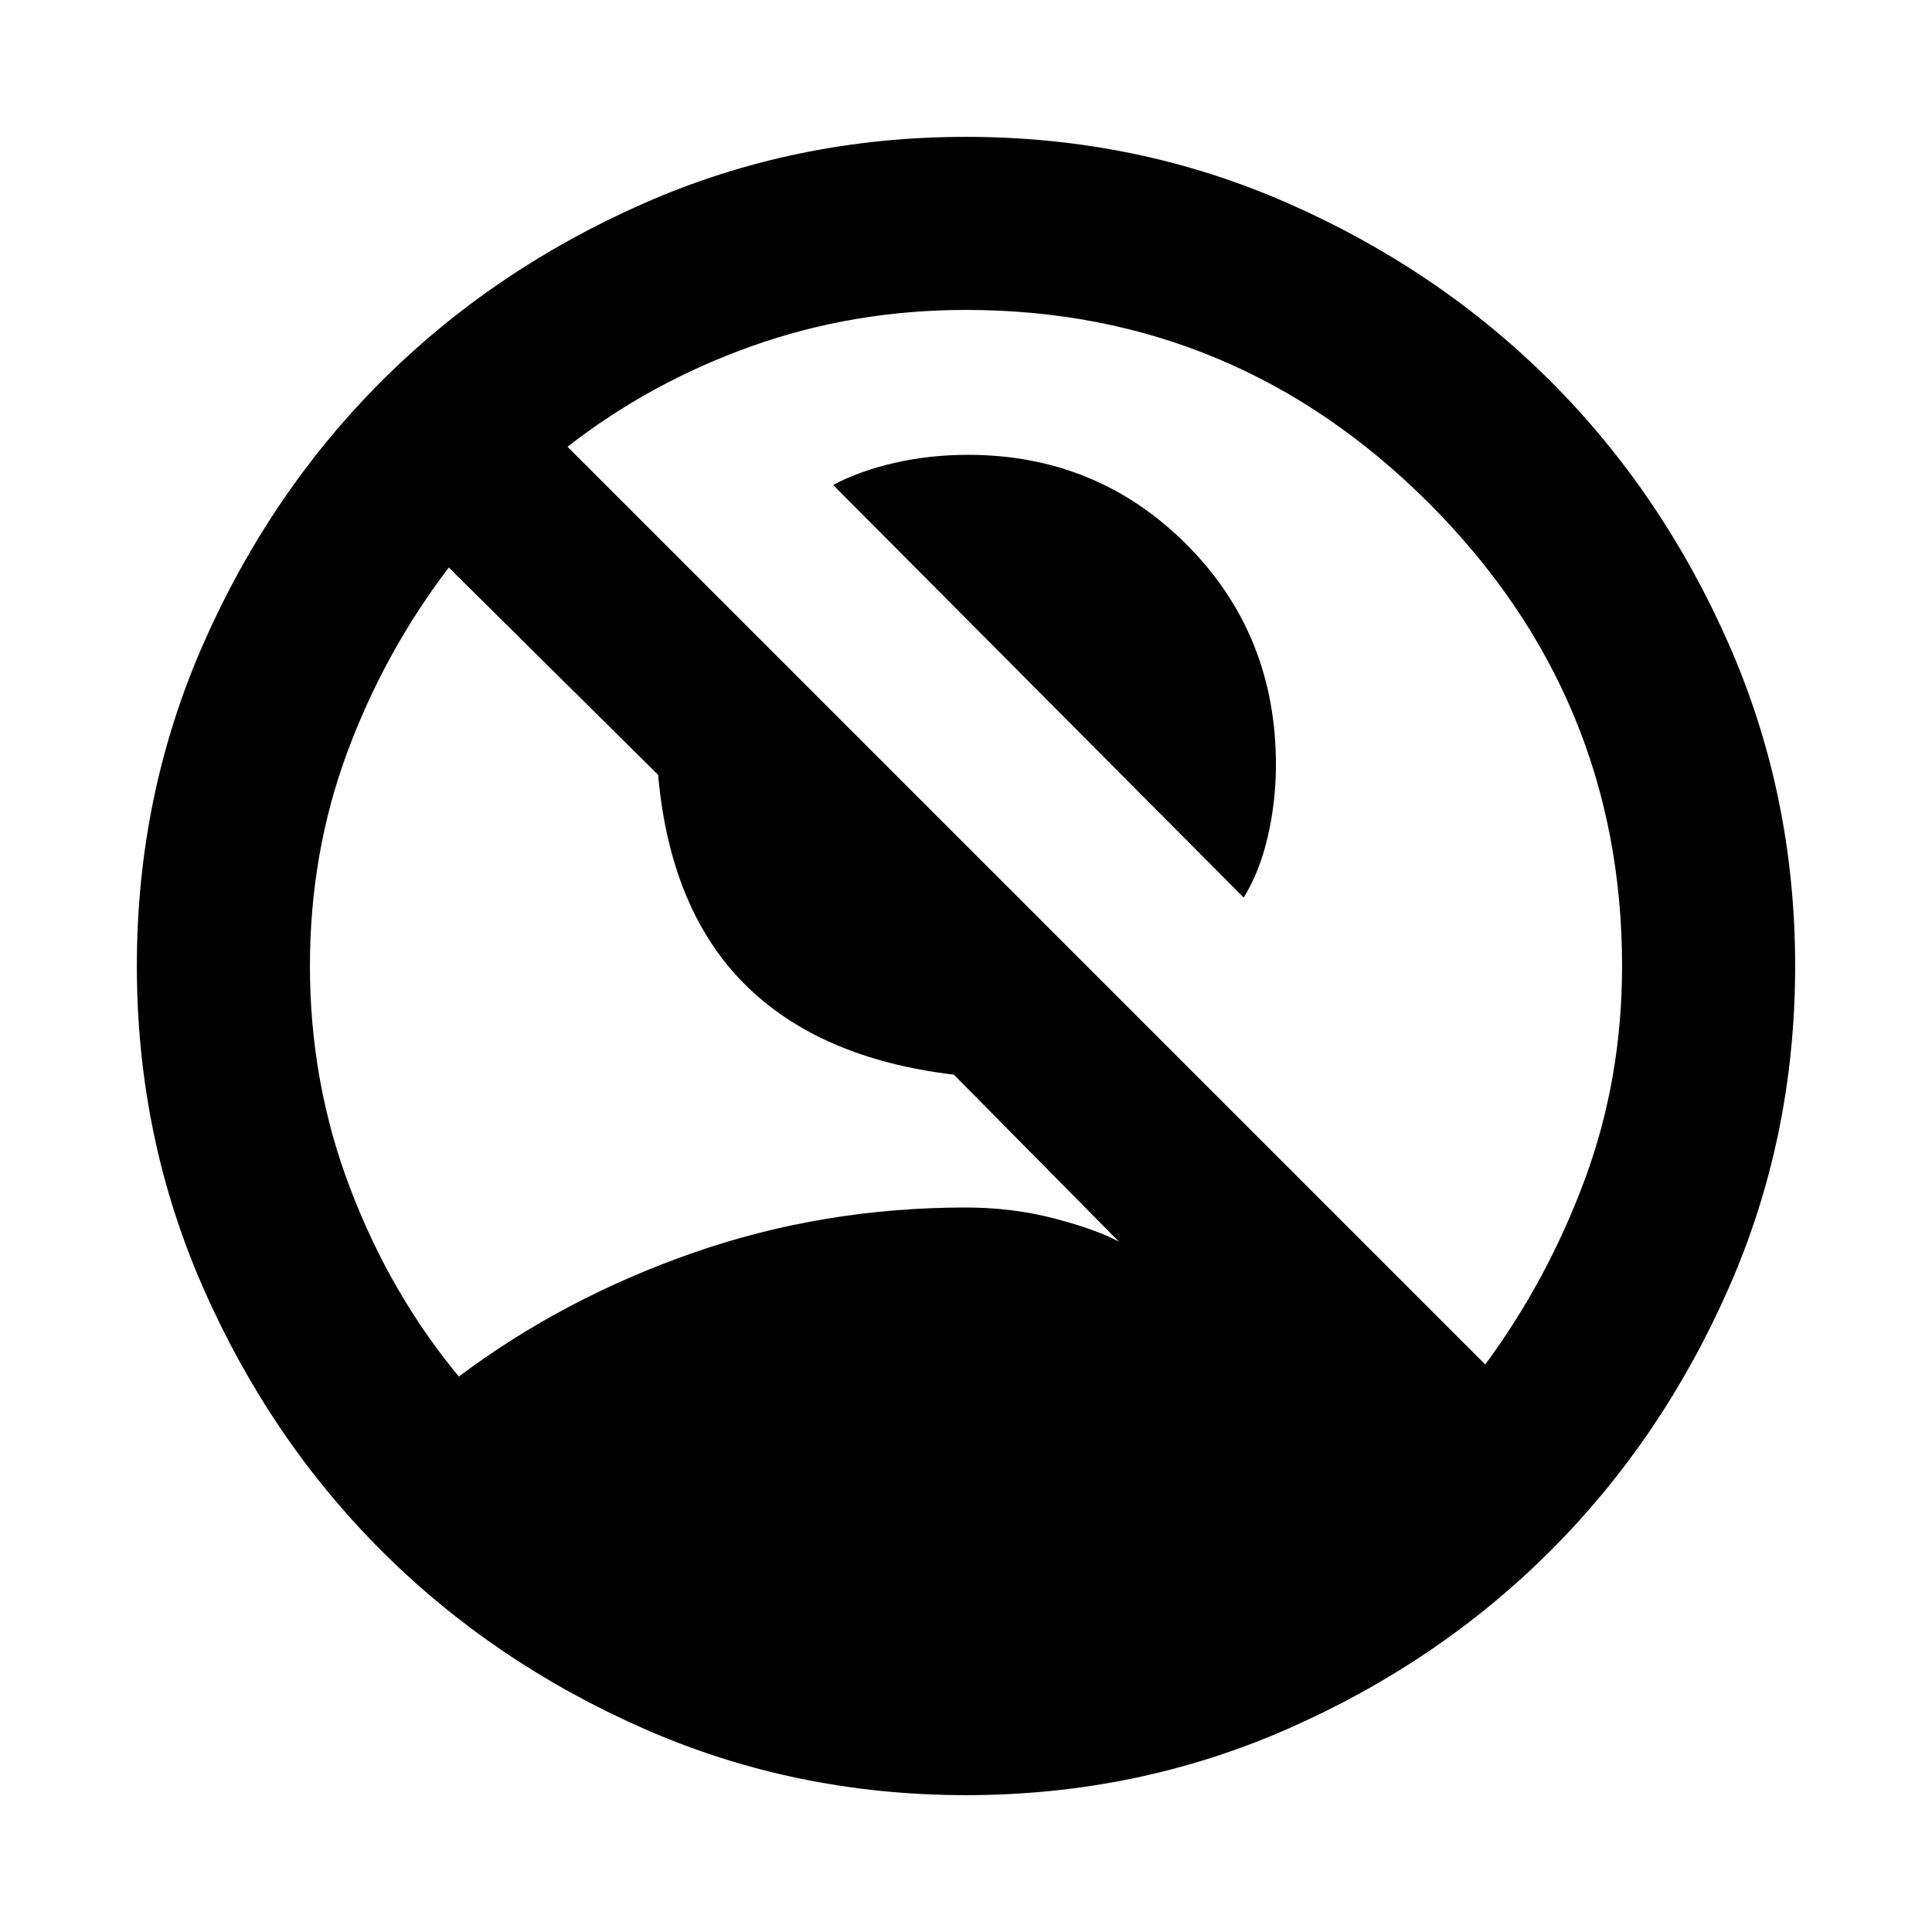 <svg xmlns="http://www.w3.org/2000/svg" height="24" width="24"><path d="M15.45 11.15 10.35 6.025Q10.675 5.85 11.113 5.75Q11.55 5.65 12.025 5.65Q13.625 5.65 14.738 6.762Q15.85 7.875 15.85 9.5Q15.85 9.95 15.75 10.387Q15.65 10.825 15.45 11.15ZM5.7 17.1Q7 16.125 8.613 15.562Q10.225 15 12 15Q12.575 15 13.1 15.137Q13.625 15.275 13.9 15.425L11.85 13.35Q10.175 13.15 9.25 12.225Q8.325 11.3 8.175 9.625L5.575 7.05Q4.775 8.1 4.312 9.35Q3.85 10.6 3.85 12Q3.85 13.45 4.35 14.762Q4.85 16.075 5.7 17.1ZM18.45 16.95Q19.225 15.9 19.688 14.65Q20.15 13.4 20.15 12Q20.15 8.65 17.75 6.25Q15.35 3.85 12 3.85Q10.6 3.85 9.338 4.3Q8.075 4.75 7.05 5.55ZM12 22.3Q9.875 22.3 8 21.475Q6.125 20.65 4.737 19.262Q3.35 17.875 2.525 16Q1.7 14.125 1.7 12Q1.7 9.875 2.525 8Q3.35 6.125 4.737 4.737Q6.125 3.35 8 2.525Q9.875 1.7 12 1.7Q14.125 1.7 16 2.525Q17.875 3.35 19.263 4.737Q20.65 6.125 21.475 8Q22.3 9.875 22.3 12Q22.3 14.125 21.475 16Q20.65 17.875 19.263 19.262Q17.875 20.65 16 21.475Q14.125 22.3 12 22.3Z"/></svg>
